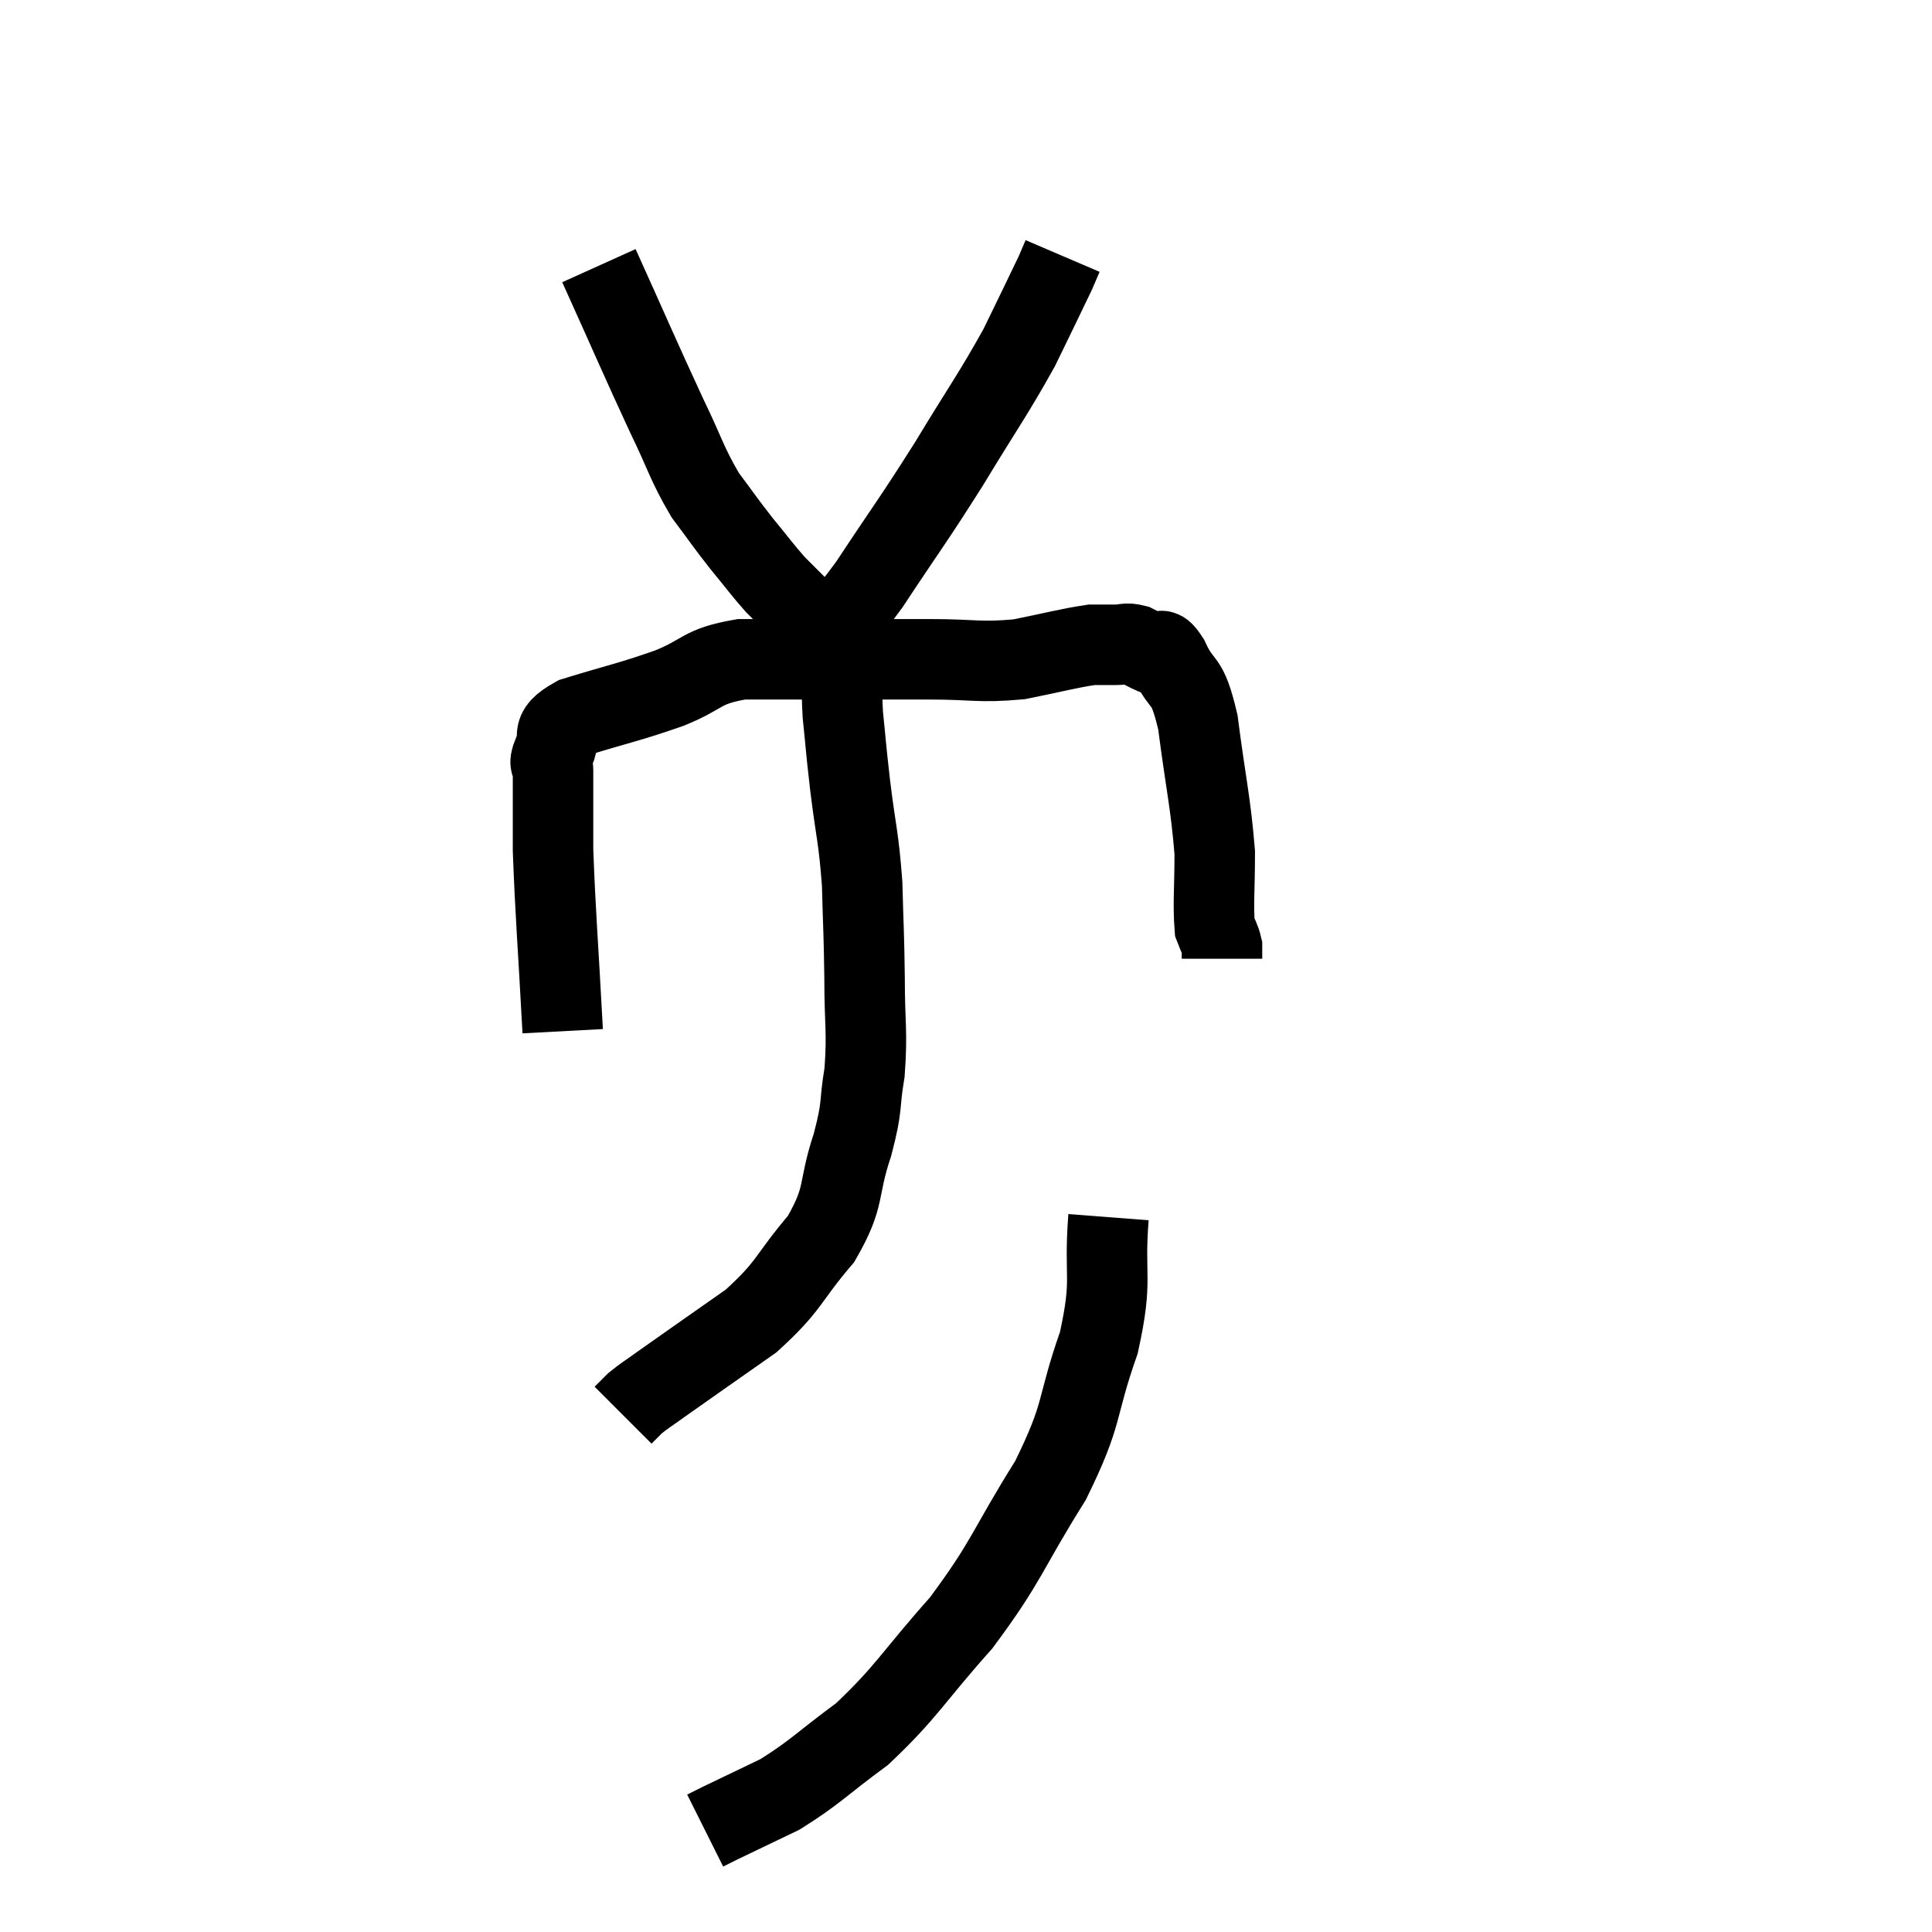 <svg width="48" height="48" viewBox="0 0 48 48" xmlns="http://www.w3.org/2000/svg"><path d="M 13.98 25.62 C 13.86 23.37, 13.8 22.74, 13.74 21.12 C 13.74 20.13, 13.74 19.74, 13.74 19.14 C 13.74 18.93, 13.605 19.05, 13.74 18.72 C 14.01 18.27, 13.56 18.225, 14.28 17.82 C 15.45 17.46, 15.585 17.46, 16.62 17.1 C 17.52 16.74, 17.385 16.56, 18.42 16.38 C 19.59 16.38, 19.59 16.38, 20.76 16.38 C 21.93 16.38, 21.96 16.38, 23.1 16.38 C 24.21 16.38, 24.315 16.47, 25.32 16.38 C 26.22 16.2, 26.52 16.11, 27.12 16.02 C 27.42 16.02, 27.45 16.02, 27.72 16.02 C 27.96 16.02, 27.96 15.96, 28.2 16.02 C 28.44 16.14, 28.47 16.17, 28.68 16.26 C 28.86 16.32, 28.77 15.96, 29.04 16.38 C 29.4 17.16, 29.475 16.74, 29.76 17.94 C 29.97 19.56, 30.075 19.905, 30.18 21.18 C 30.18 22.11, 30.135 22.455, 30.18 23.04 C 30.27 23.28, 30.315 23.325, 30.36 23.52 C 30.36 23.67, 30.36 23.745, 30.36 23.82 L 30.36 23.82" fill="none" stroke="black" stroke-width="2"></path><path d="M 14.88 6.6 C 15.72 8.46, 15.9 8.895, 16.56 10.32 C 17.04 11.31, 17.055 11.505, 17.52 12.3 C 17.97 12.9, 17.985 12.945, 18.42 13.5 C 18.84 14.01, 18.93 14.145, 19.26 14.52 C 19.5 14.76, 19.485 14.745, 19.74 15 C 20.01 15.27, 20.145 15.405, 20.28 15.54 C 20.28 15.54, 20.28 15.54, 20.28 15.54 C 20.28 15.54, 20.28 15.54, 20.28 15.54 C 20.28 15.54, 20.22 15.495, 20.28 15.54 C 20.4 15.63, 20.19 15.975, 20.52 15.72 C 21.06 15.12, 20.835 15.57, 21.6 14.52 C 22.59 13.02, 22.65 12.99, 23.58 11.52 C 24.45 10.08, 24.66 9.825, 25.32 8.64 C 25.77 7.71, 25.95 7.35, 26.22 6.78 C 26.31 6.57, 26.355 6.465, 26.4 6.36 C 26.4 6.36, 26.4 6.36, 26.4 6.36 L 26.4 6.36" fill="none" stroke="black" stroke-width="2"></path><path d="M 20.94 16.32 C 20.94 17.04, 20.895 16.965, 20.94 17.76 C 21.03 18.63, 21 18.45, 21.12 19.5 C 21.27 20.73, 21.33 20.76, 21.42 21.96 C 21.45 23.13, 21.465 23.13, 21.48 24.3 C 21.48 25.47, 21.555 25.605, 21.48 26.64 C 21.33 27.54, 21.45 27.405, 21.18 28.44 C 20.79 29.61, 21.03 29.685, 20.4 30.78 C 19.53 31.8, 19.65 31.92, 18.66 32.82 C 17.55 33.6, 17.16 33.87, 16.44 34.38 C 16.11 34.62, 16.02 34.665, 15.78 34.86 L 15.48 35.16" fill="none" stroke="black" stroke-width="2"></path><path d="M 27.54 30.24 C 27.42 31.8, 27.66 31.725, 27.3 33.36 C 26.7 35.07, 26.955 35.04, 26.1 36.78 C 24.99 38.55, 25.05 38.745, 23.88 40.32 C 22.65 41.7, 22.545 42.015, 21.42 43.08 C 20.4 43.83, 20.265 44.025, 19.38 44.58 C 18.63 44.94, 18.345 45.075, 17.88 45.3 L 17.52 45.48" fill="none" stroke="black" stroke-width="2"></path></svg>